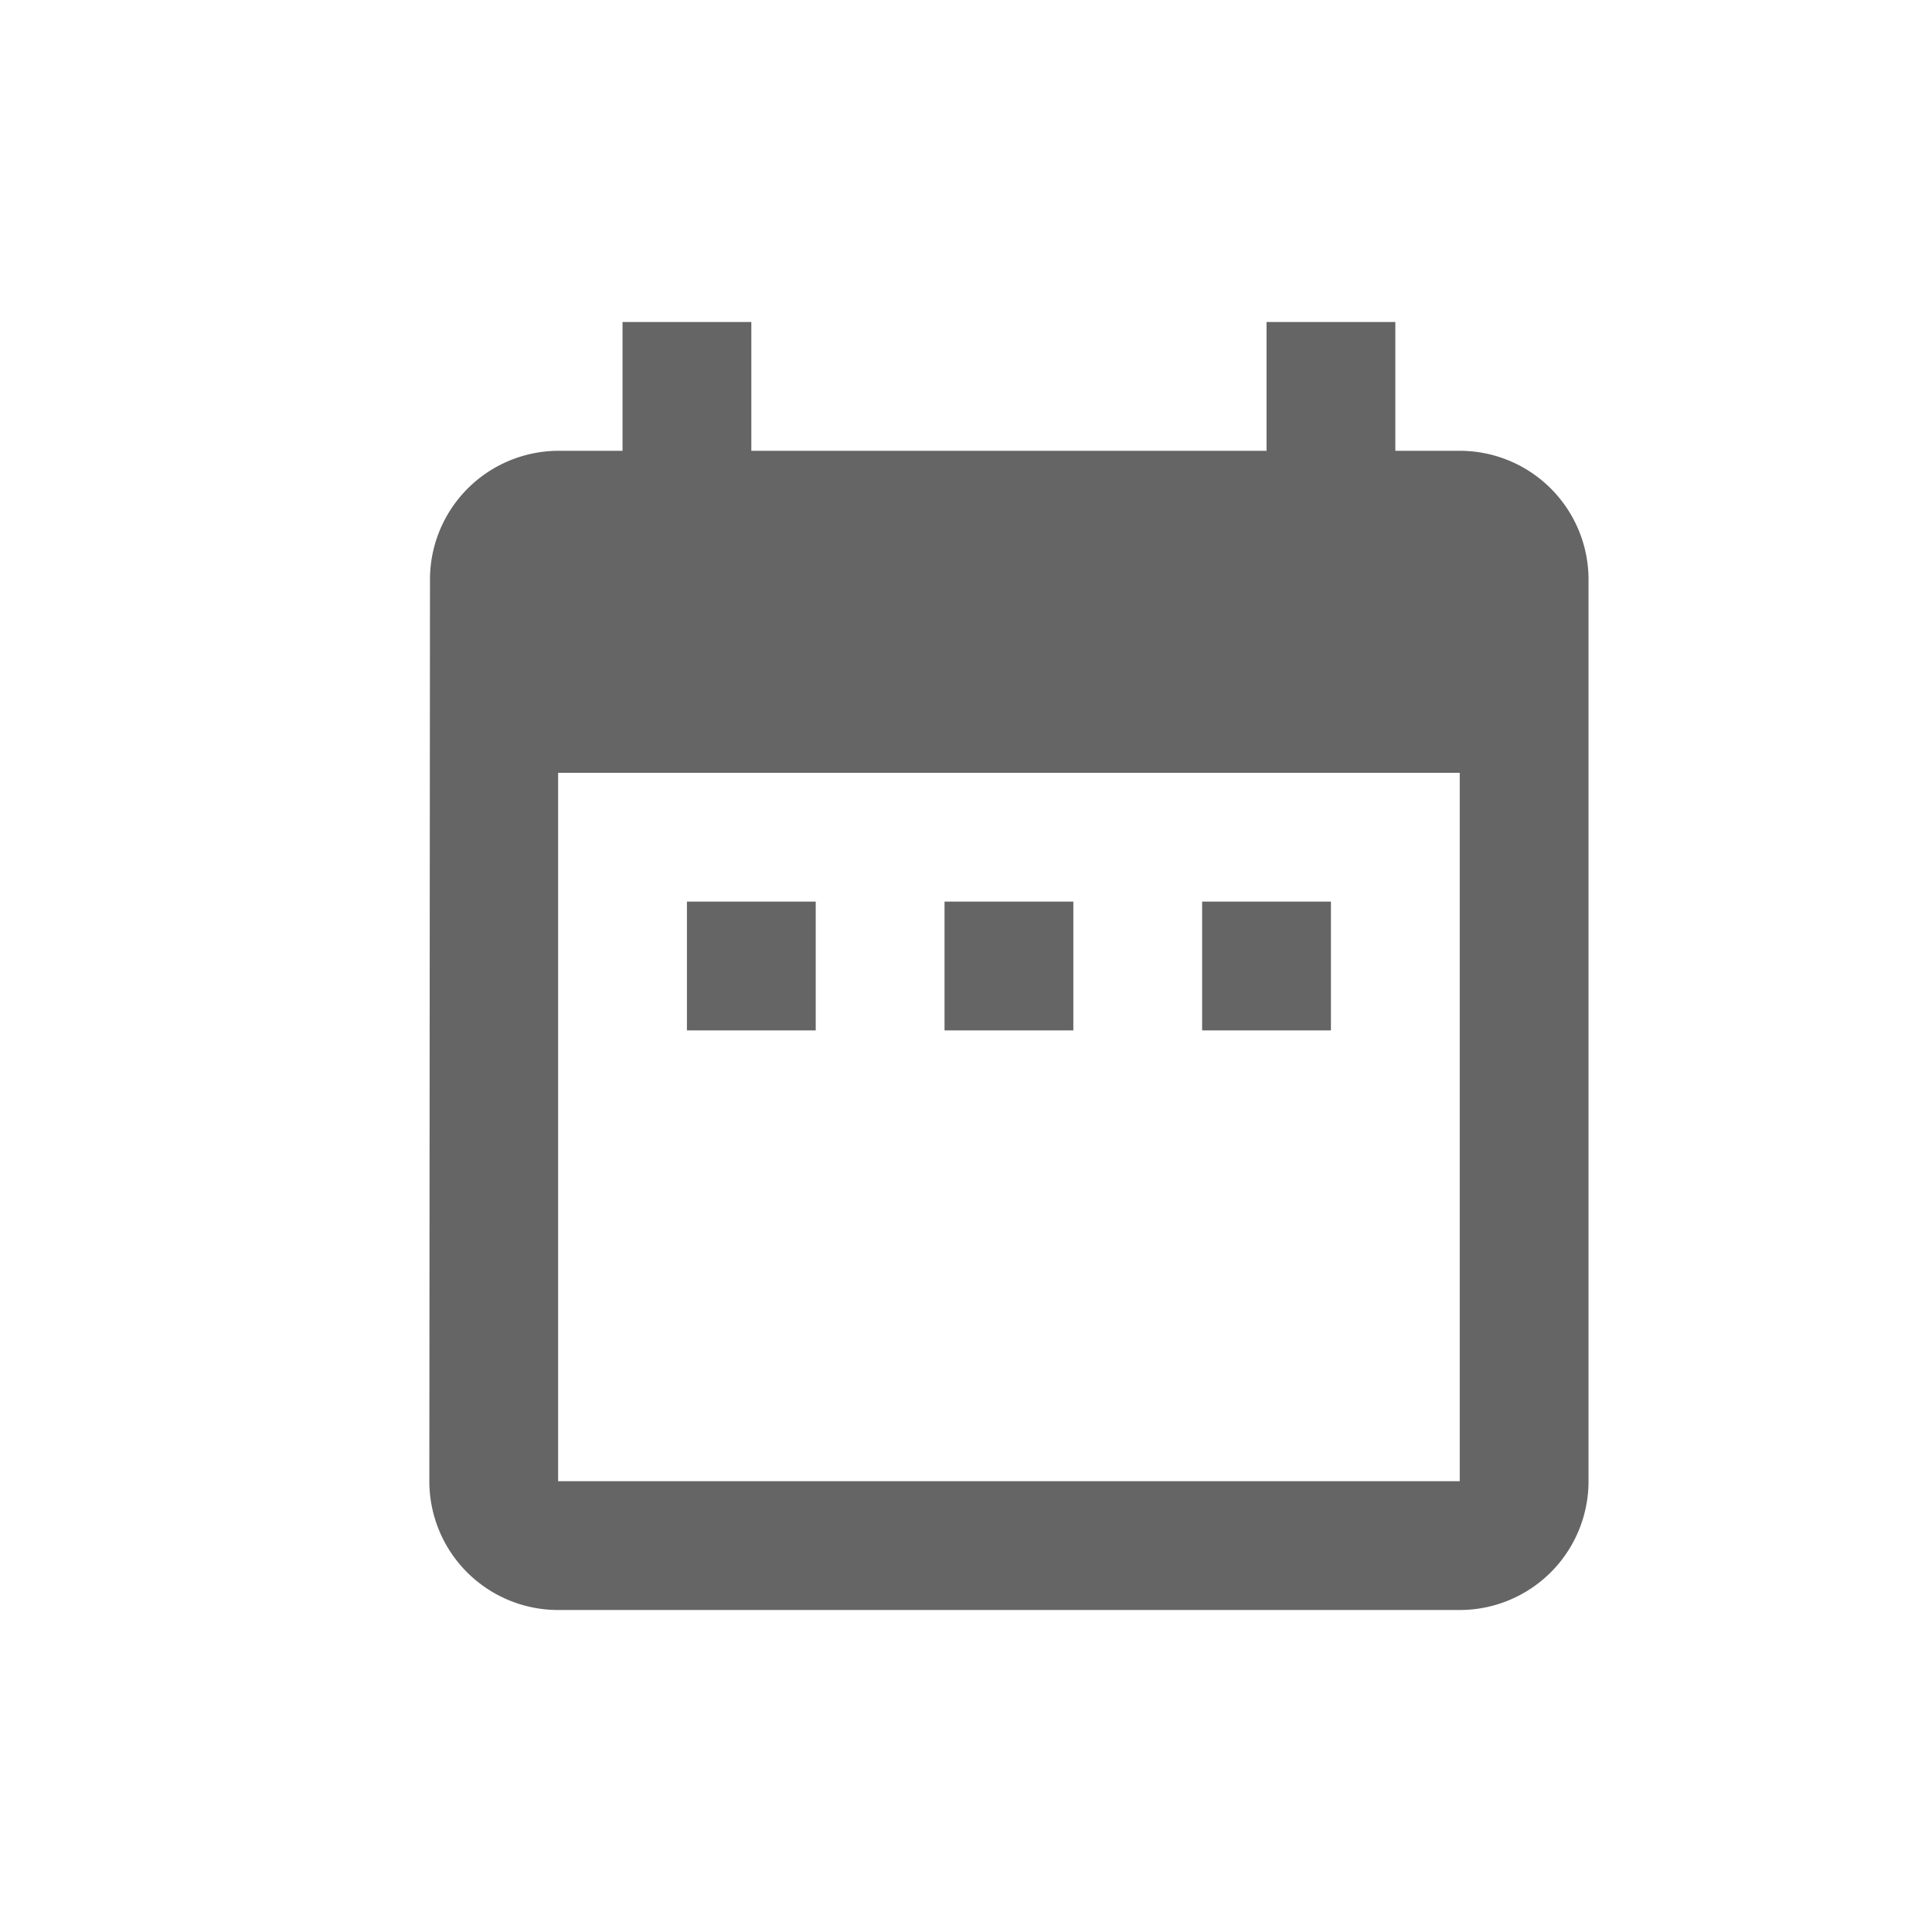 <svg xmlns="http://www.w3.org/2000/svg" viewBox="2125 388 18 18">
  <defs>
    <style>
      .cls-1 {
        fill: none;
      }

      .cls-2 {
        fill: #656565;
      }
    </style>
  </defs>
  <g id="calendar" transform="translate(1250 -20)">
    <rect id="Rectangle_1319" data-name="Rectangle 1319" class="cls-1" width="18" height="18" transform="translate(875 408)"/>
    <path id="Path_147" data-name="Path 147" class="cls-2" d="M6.6,7.4H5.4V8.6H6.6ZM9,7.4H7.8V8.6H9Zm2.4,0H10.2V8.6h1.2Zm1.2-4.2H12V2H10.8V3.2H6V2H4.8V3.2H4.2A1.2,1.2,0,0,0,3.006,4.4L3,12.8A1.2,1.2,0,0,0,4.2,14h8.4a1.2,1.2,0,0,0,1.2-1.2V4.4A1.2,1.2,0,0,0,12.6,3.2Zm0,9.6H4.2V6.2h8.4Z" transform="translate(876 409)"/>
  </g>
</svg>
